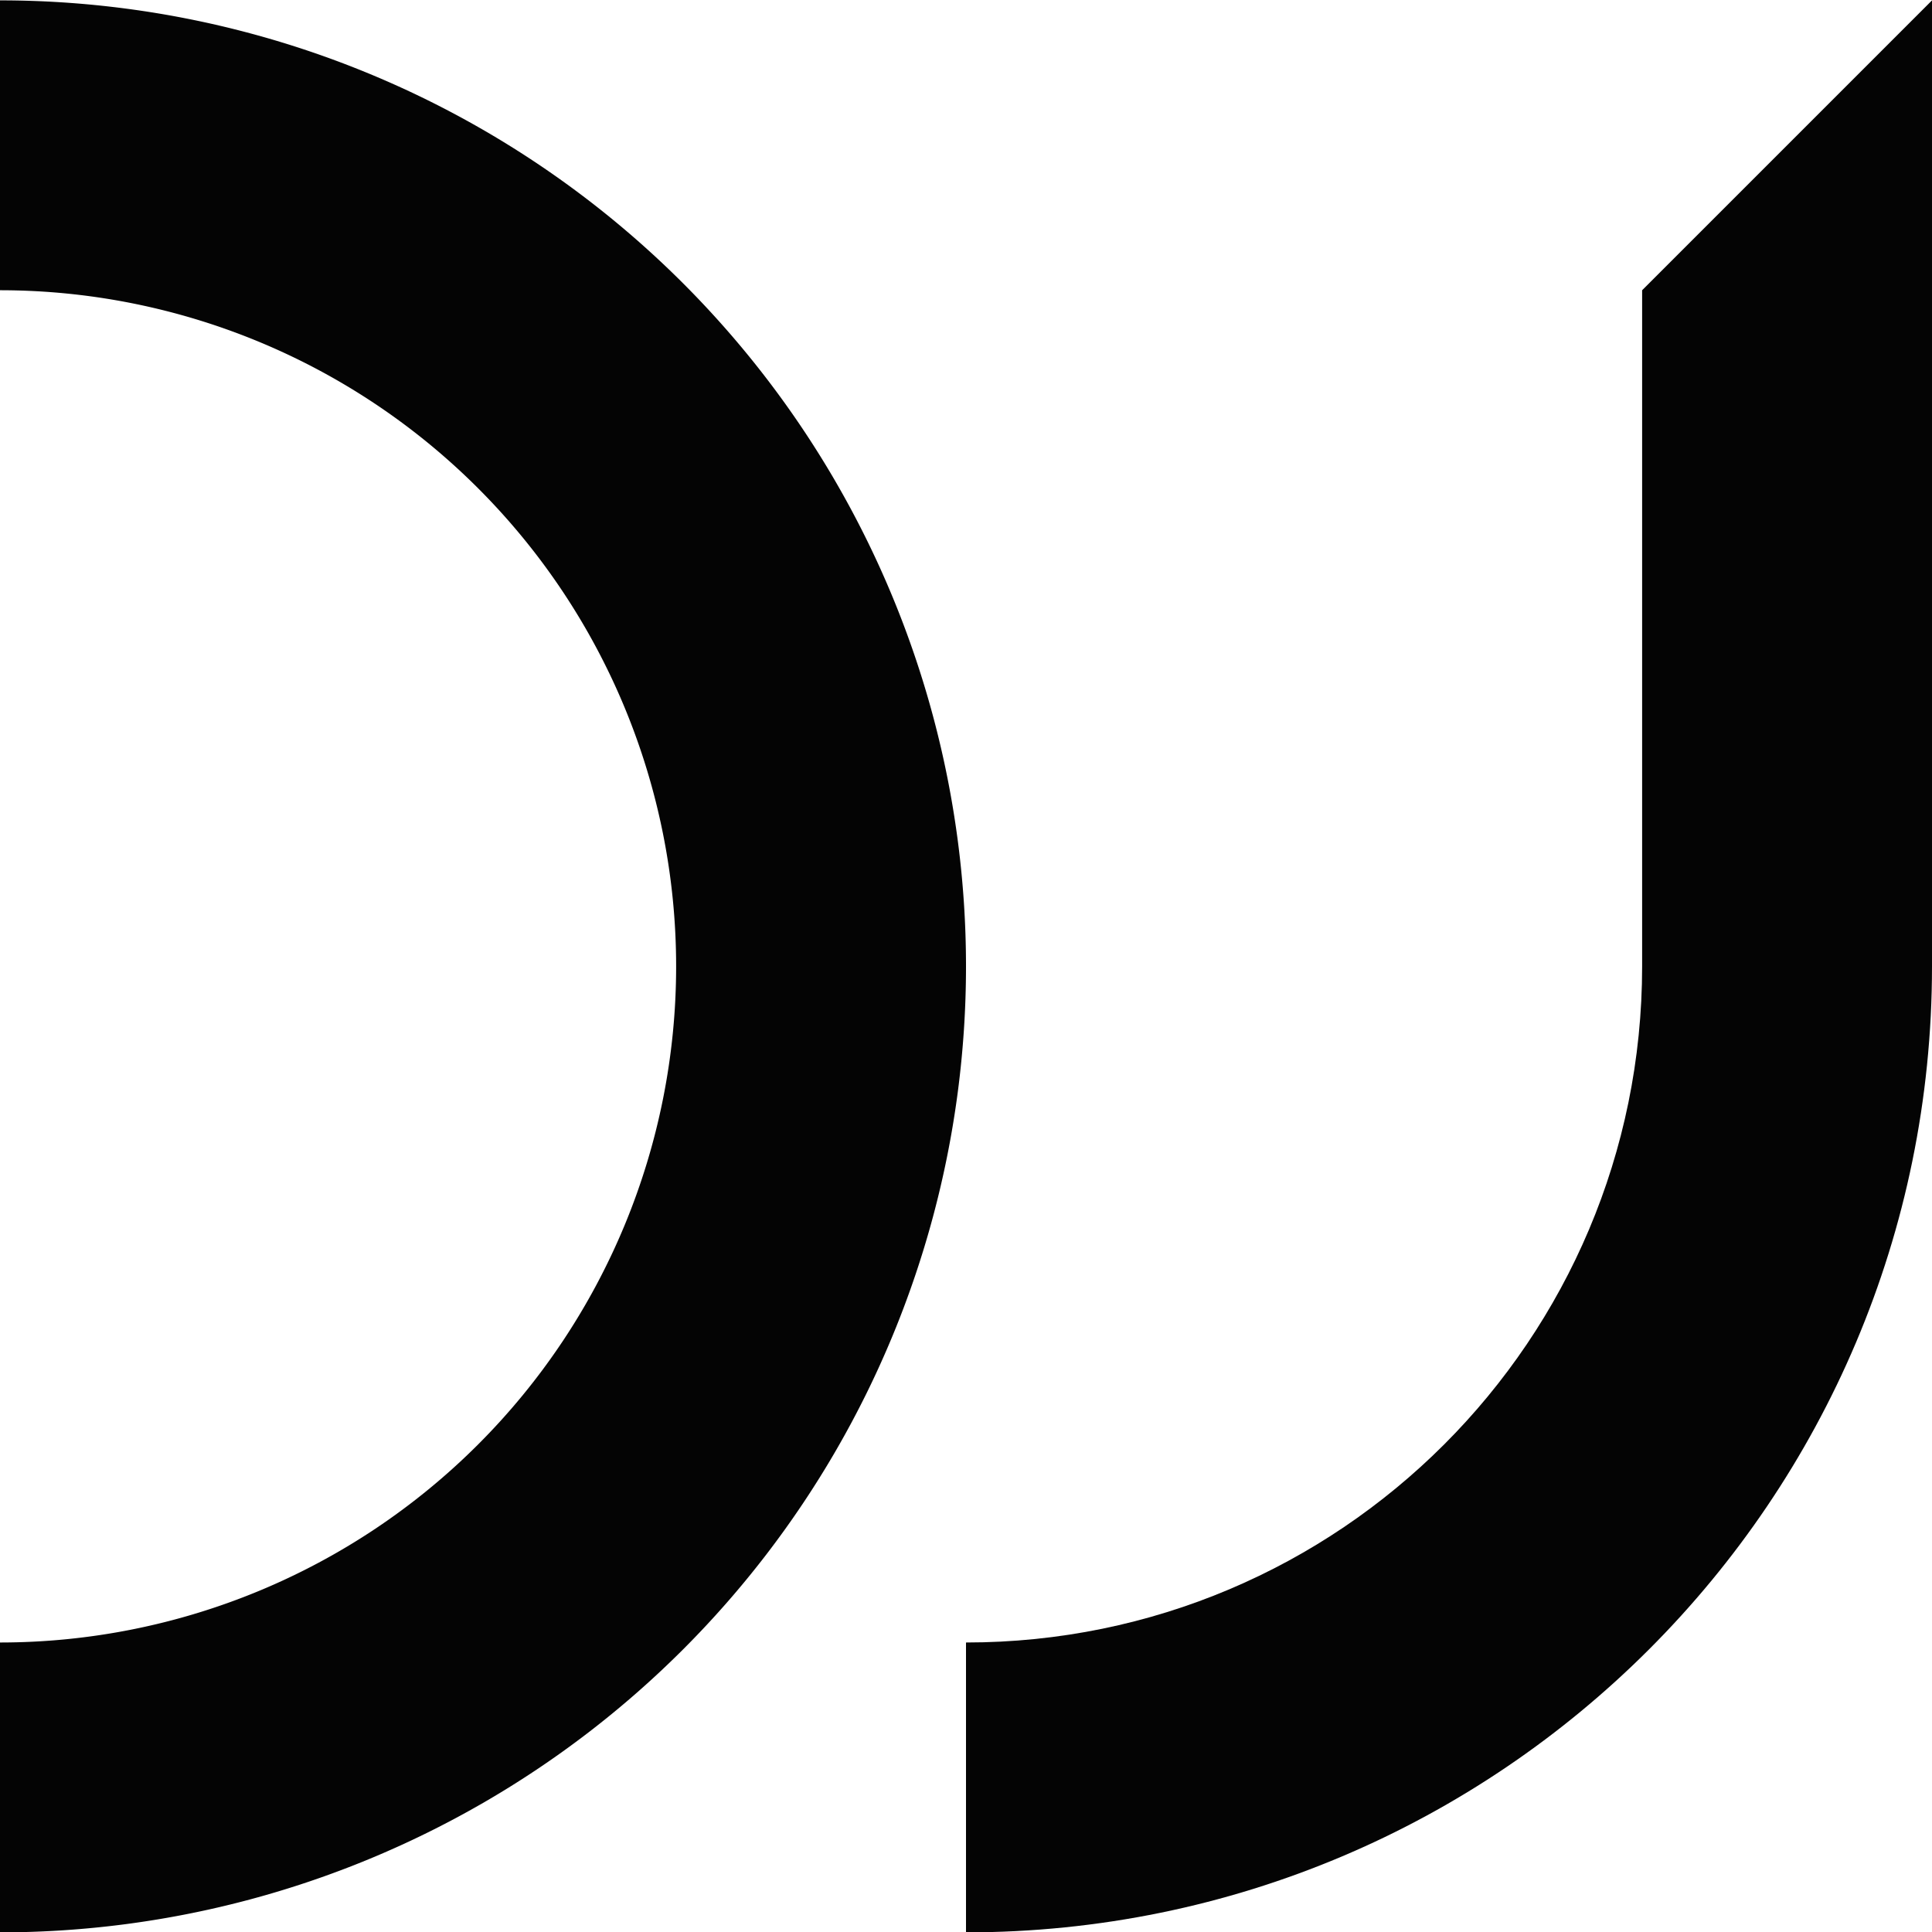 <?xml version="1.0" encoding="UTF-8" standalone="no"?>
<!-- Created with Inkscape (http://www.inkscape.org/) -->

<svg
   xmlns:dc="http://purl.org/dc/elements/1.1/"
   xmlns:cc="http://creativecommons.org/ns#"
   xmlns:rdf="http://www.w3.org/1999/02/22-rdf-syntax-ns#"
   xmlns:svg="http://www.w3.org/2000/svg"
   xmlns="http://www.w3.org/2000/svg"
   xmlns:sodipodi="http://sodipodi.sourceforge.net/DTD/sodipodi-0.dtd"
   xmlns:inkscape="http://www.inkscape.org/namespaces/inkscape"
   width="20"
   height="20"
   viewBox="0 0 5.292 5.292"
   version="1.1"
   id="svg4718"
   inkscape:version="0.92.2 (5c3e80d, 2017-08-06)"
   sodipodi:docname="dj_logo.svg">
  <defs
     id="defs4712" />
  <sodipodi:namedview
     id="base"
     pagecolor="#ffffff"
     bordercolor="#666666"
     borderopacity="1.0"
     inkscape:pageopacity="0.0"
     inkscape:pageshadow="2"
     inkscape:zoom="22.627417"
     inkscape:cx="-7.085494"
     inkscape:cy="14.60489"
     inkscape:document-units="mm"
     inkscape:current-layer="layer1"
     showgrid="true"
     fit-margin-top="0"
     fit-margin-left="0"
     fit-margin-right="0"
     fit-margin-bottom="0"
     units="px"
     inkscape:window-width="1920"
     inkscape:window-height="1057"
     inkscape:window-x="-8"
     inkscape:window-y="-8"
     inkscape:window-maximized="1">
    <inkscape:grid
       type="xygrid"
       id="grid5273"
       originx="-27.781"
       originy="-125.677" />
  </sodipodi:namedview>
  <g
     inkscape:label="Layer 1"
     inkscape:groupmode="layer"
     id="layer1"
     transform="translate(-27.781,-166.031)">
    <g
       id="g1458"
       transform="translate(651.092,-2013.465)"
       style="fill:#040404;fill-opacity:1">
      <path
         id="path1006-76"
         d="m -623.311,2179.497 v 0.794 a 1.852,1.852 0 0 1 1.852,1.852 1.852,1.852 0 0 1 -1.852,1.852 v 0.794 a 2.646,2.646 0 0 0 2.646,-2.646 2.646,2.646 0 0 0 -2.646,-2.646 z"
         style="fill:#040404;fill-opacity:1;stroke:none;stroke-width:0.154;stroke-miterlimit:4;stroke-dasharray:none;stroke-opacity:1"
         inkscape:connector-curvature="0" />
      <path
         id="path1006-7-4"
         d="m -618.019,2179.497 -0.794,0.794 v 1.852 c 5e-5,1.023 -0.829,1.852 -1.852,1.852 v 0.794 c 1.461,1e-4 2.646,-1.185 2.646,-2.646 z"
         style="fill:#040404;fill-opacity:1;stroke:none;stroke-width:0.154;stroke-miterlimit:4;stroke-dasharray:none;stroke-opacity:1"
         inkscape:connector-curvature="0" />
    </g>
  </g>
</svg>
